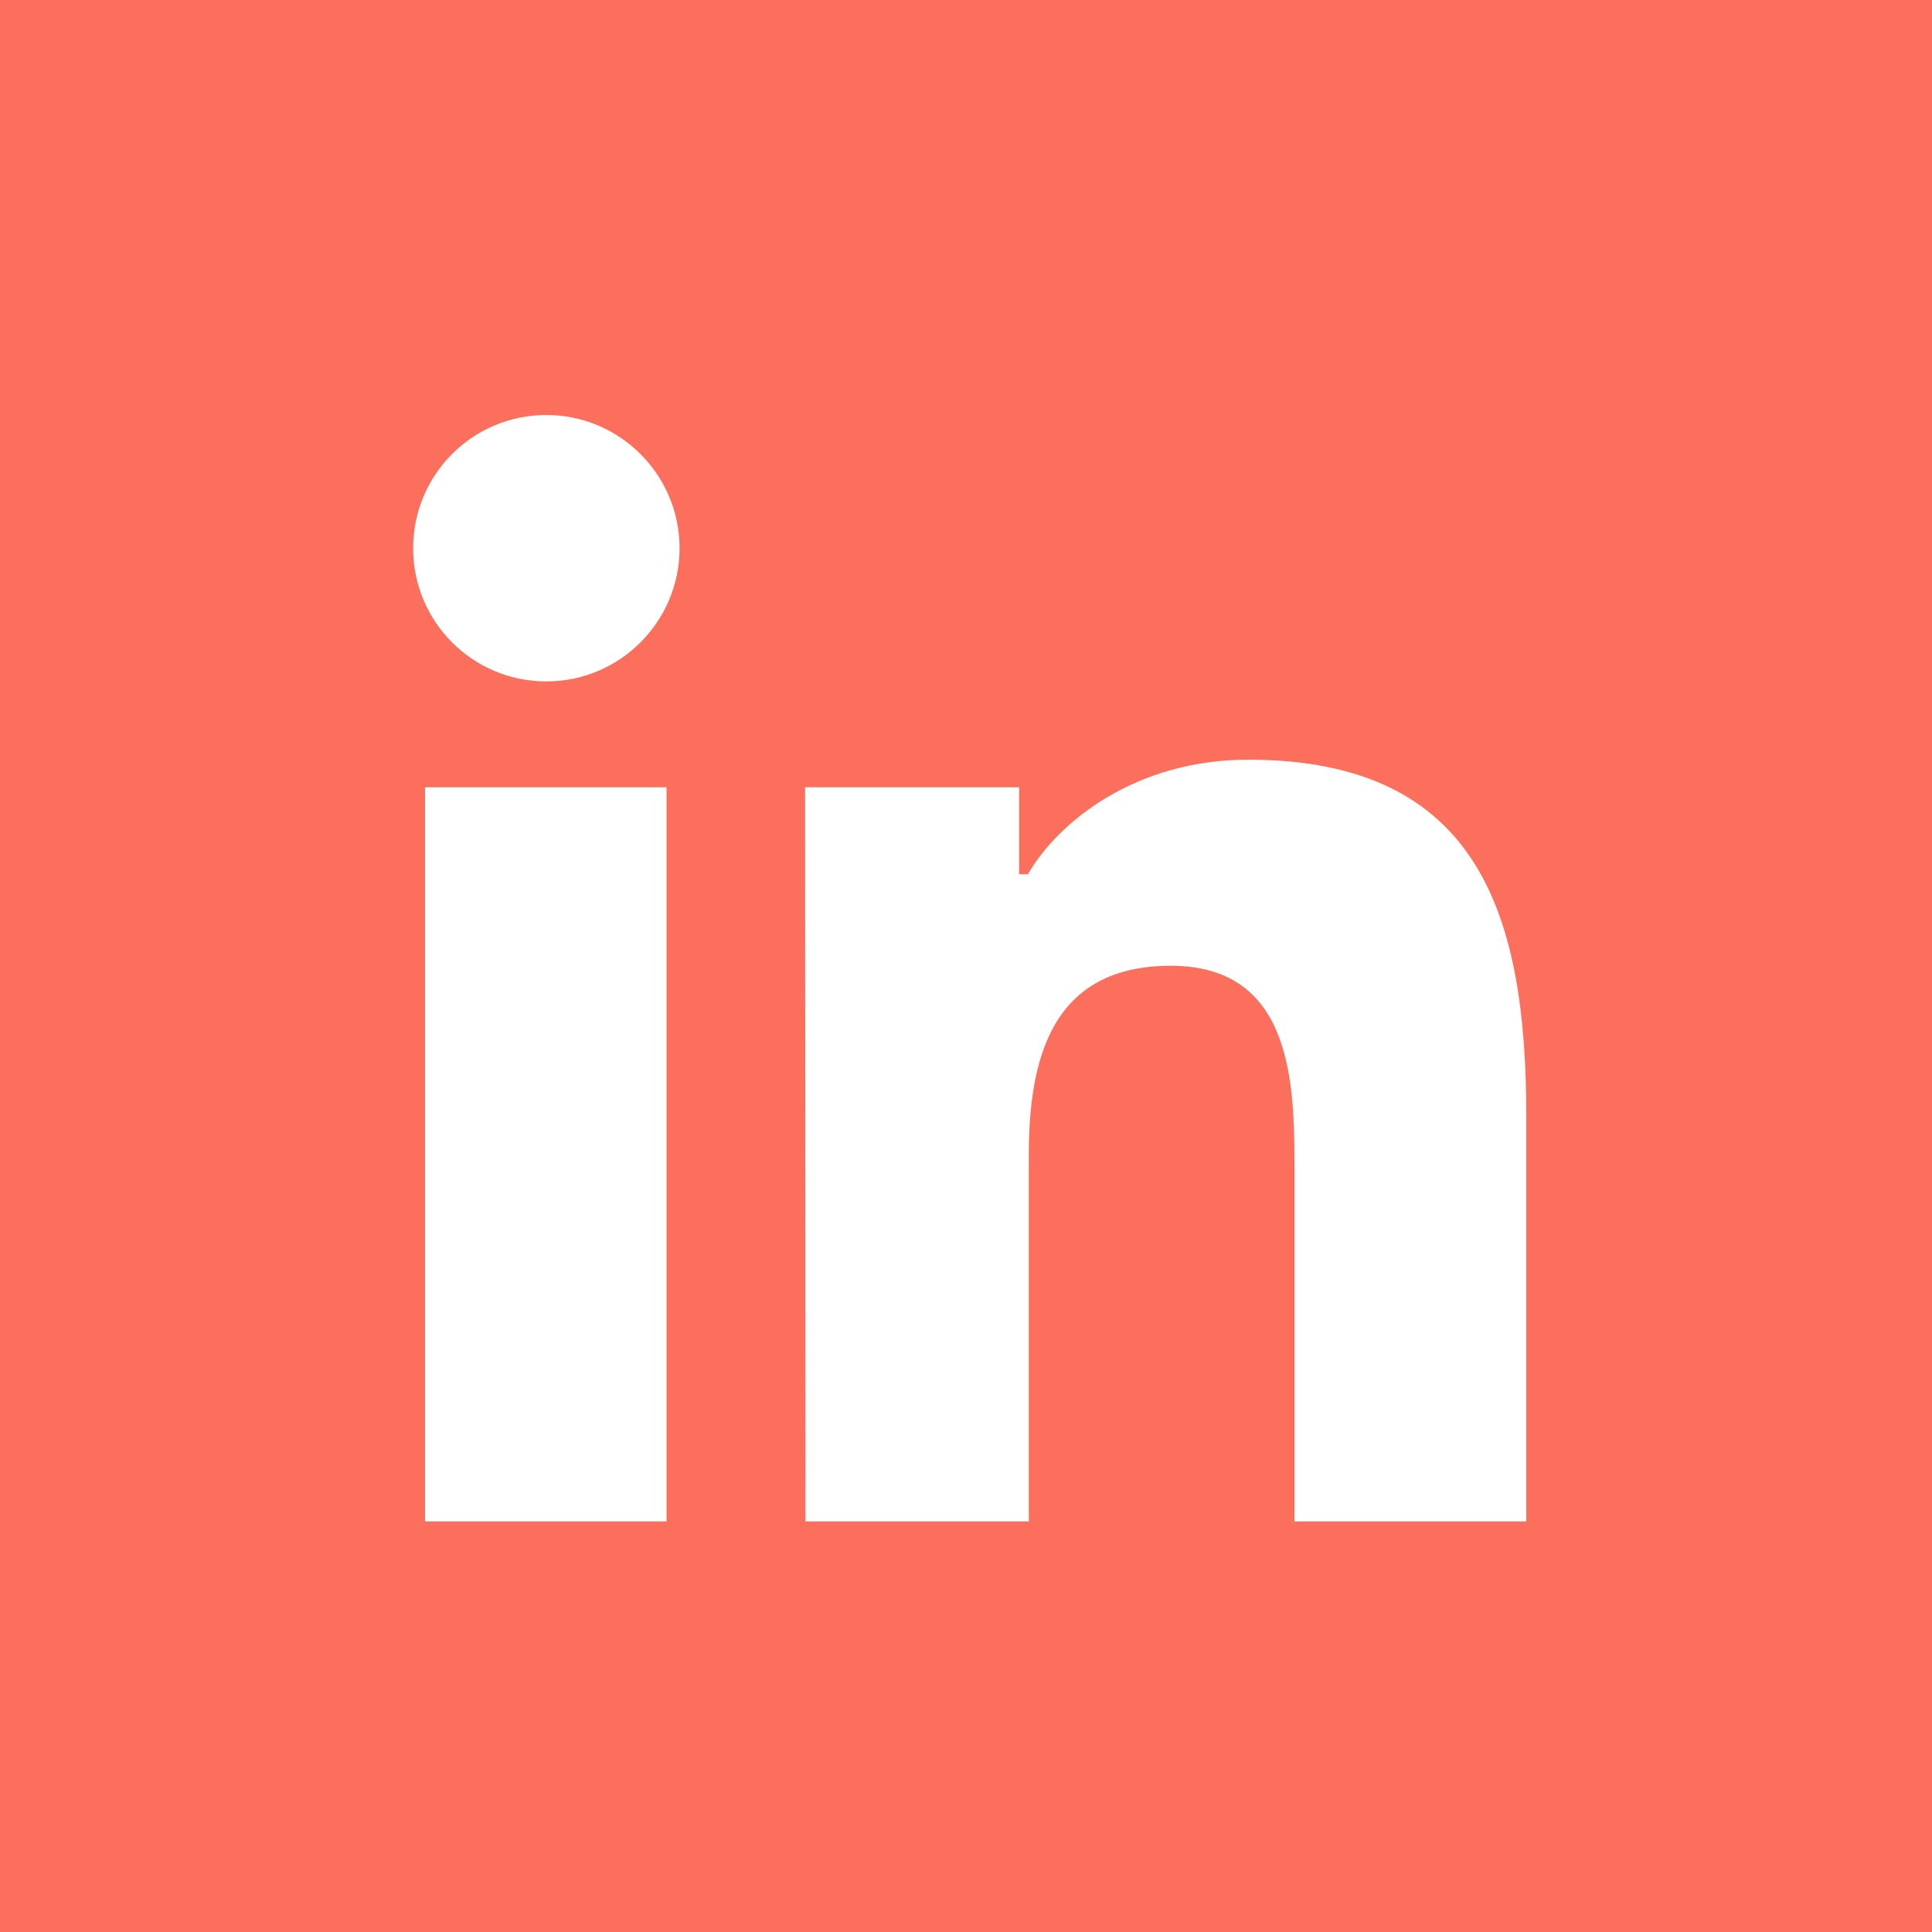 <?xml version="1.0" encoding="utf-8"?>
<!-- Generator: Adobe Illustrator 16.0.0, SVG Export Plug-In . SVG Version: 6.00 Build 0)  -->
<!DOCTYPE svg PUBLIC "-//W3C//DTD SVG 1.1//EN" "http://www.w3.org/Graphics/SVG/1.1/DTD/svg11.dtd">
<svg version="1.1" id="Layer_1" xmlns="http://www.w3.org/2000/svg" xmlns:xlink="http://www.w3.org/1999/xlink" x="0px" y="0px"
	 width="400px" height="400px" viewBox="0 0 400 400" enable-background="new 0 0 400 400" xml:space="preserve">
<path fill="#FC6F5C" d="M0,0v400h400V0H0z M138,315H88V163h50V315z M113.115,141.083c-15.292,0-27.578-12.375-27.578-27.581
	c0-15.205,12.286-27.579,27.578-27.579c15.205,0,27.582,12.374,27.582,27.579C140.697,128.708,128.32,141.083,113.115,141.083z
	 M316,315h-48v-74.473c0-17.769-1.203-40.575-25.597-40.575c-24.751,0-29.403,19.359-29.403,39.246V315h-46.227l-0.088-152H211v18
	h1.825c6.365-11,22.416-23.717,45.575-23.717c48.089,0,57.6,32.592,57.6,73.785V315z"/>
</svg>
